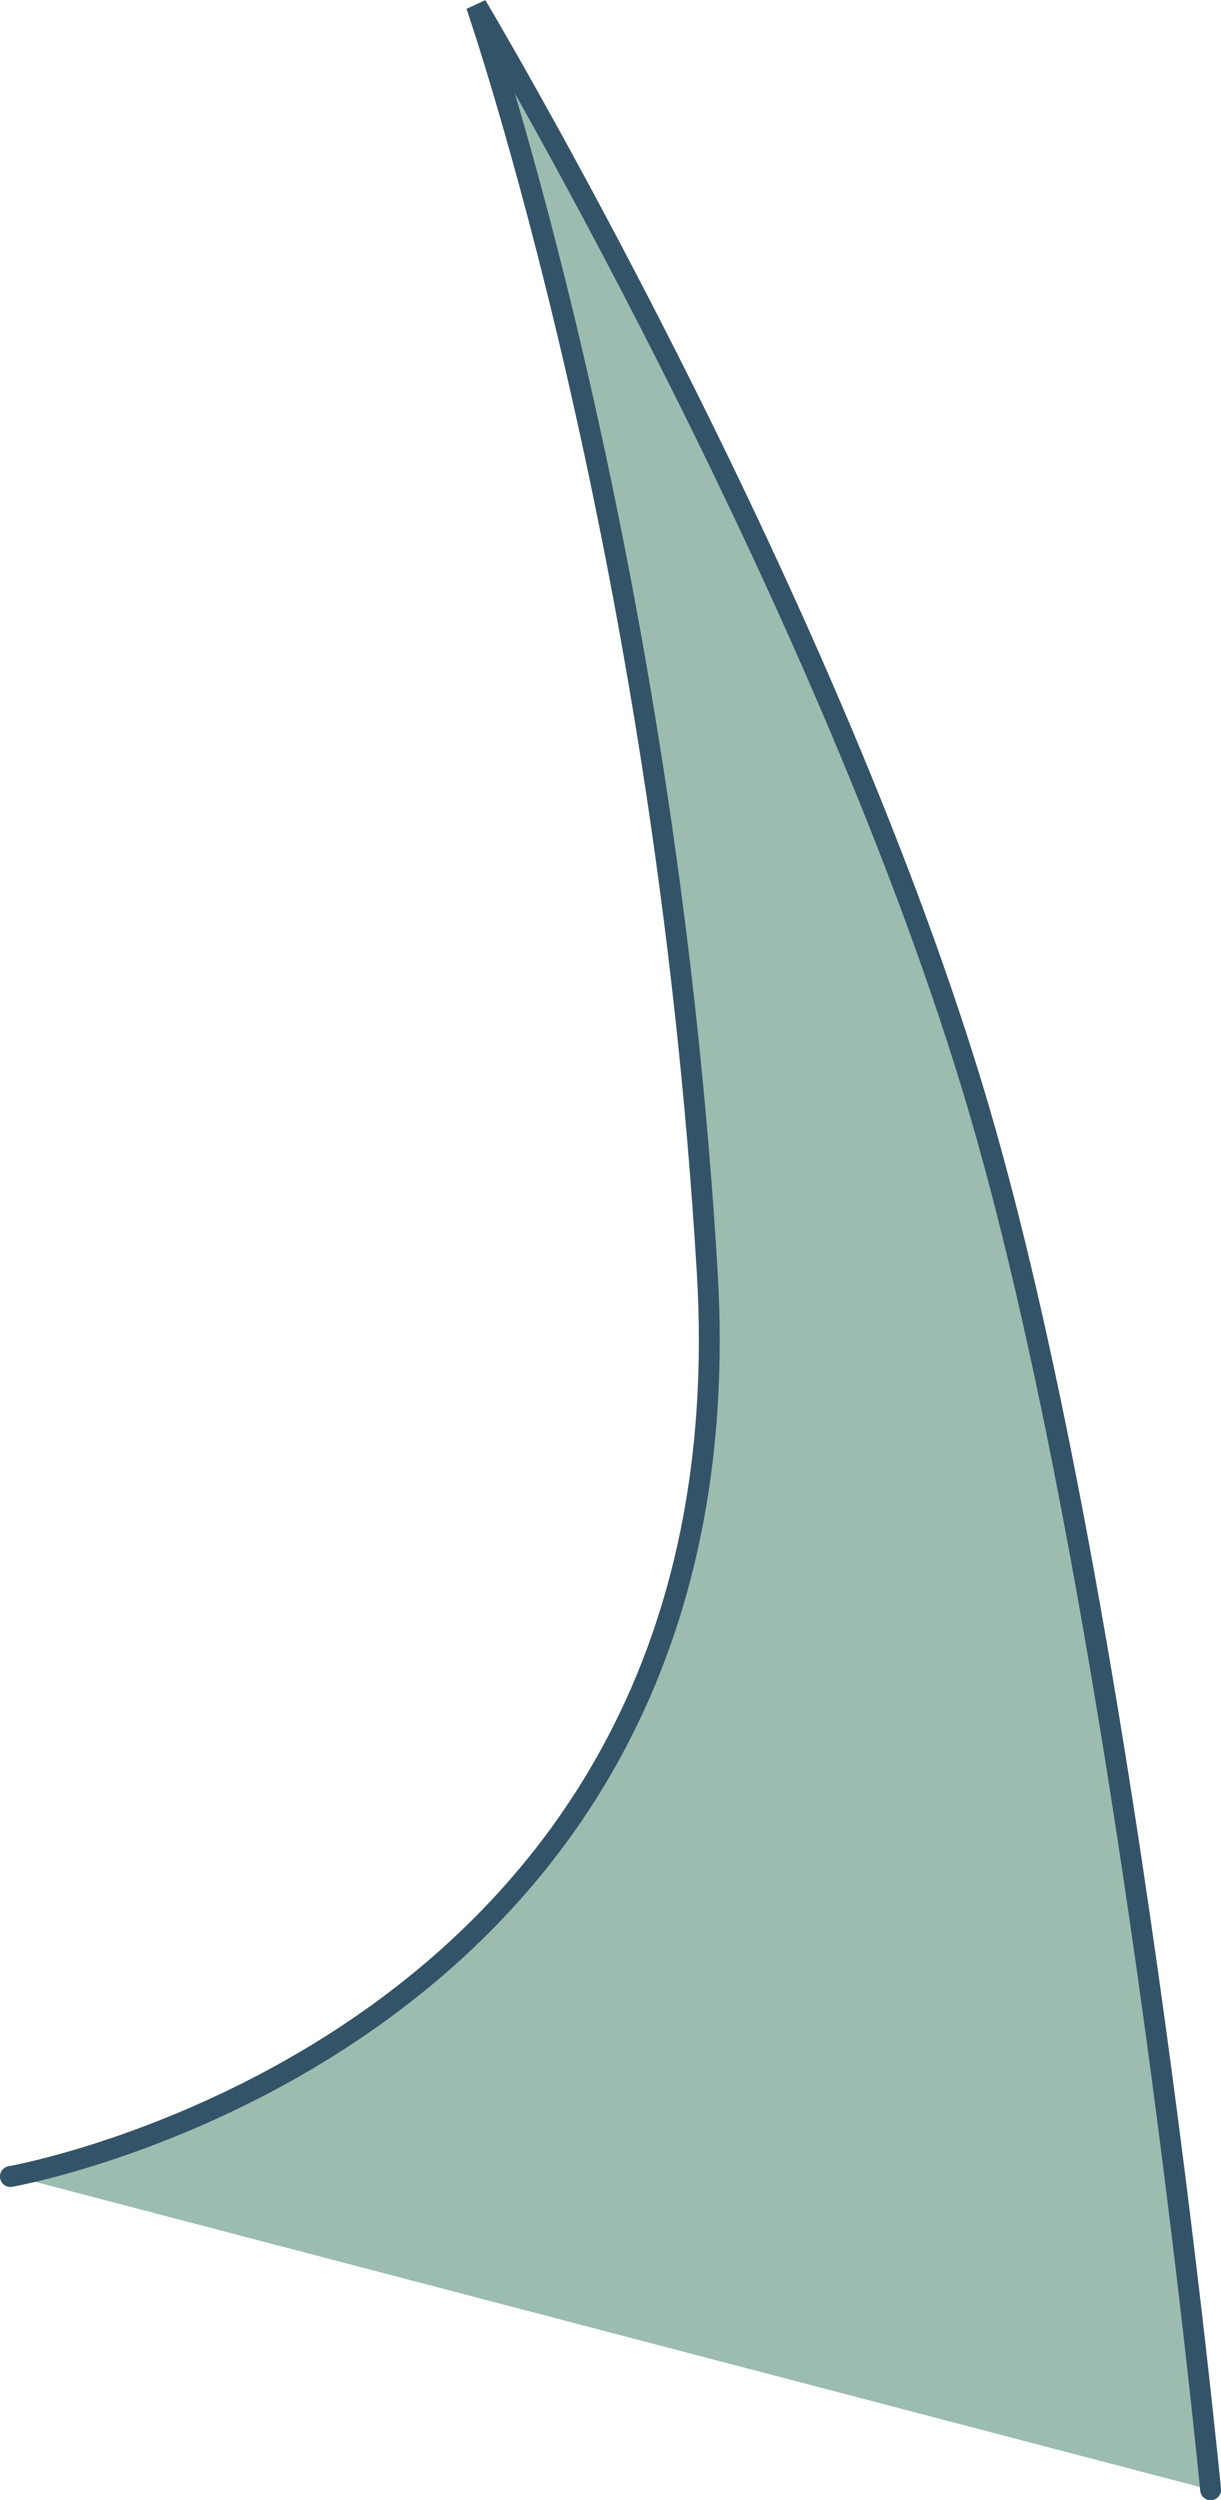 <?xml version="1.0" encoding="UTF-8" standalone="no"?>
<!-- Created with Inkscape (http://www.inkscape.org/) -->

<svg
   width="15.512mm"
   height="31.739mm"
   viewBox="0 0 15.512 31.739"
   version="1.1"
   id="svg1"
   sodipodi:docname="speechpath.svg"
   inkscape:version="1.3.2 (091e20e, 2023-11-25, custom)"
   xmlns:inkscape="http://www.inkscape.org/namespaces/inkscape"
   xmlns:sodipodi="http://sodipodi.sourceforge.net/DTD/sodipodi-0.dtd"
   xmlns="http://www.w3.org/2000/svg"
   xmlns:svg="http://www.w3.org/2000/svg">
  <sodipodi:namedview
     id="namedview1"
     pagecolor="#ffffff"
     bordercolor="#000000"
     borderopacity="0.25"
     inkscape:showpageshadow="2"
     inkscape:pageopacity="0.0"
     inkscape:pagecheckerboard="0"
     inkscape:deskcolor="#d1d1d1"
     inkscape:document-units="mm"
     inkscape:zoom="8.6847897"
     inkscape:cx="46.575681"
     inkscape:cy="94.187657"
     inkscape:window-width="1350"
     inkscape:window-height="1032"
     inkscape:window-x="2285"
     inkscape:window-y="58"
     inkscape:window-maximized="0"
     inkscape:current-layer="svg1" />
  <defs
     id="defs1" />
  <g
     id="layer1"
     transform="translate(-96.494,-124.882)">
    <path
       style="display:inline;fill:#9cbcaf;fill-opacity:1;stroke:none;stroke-width:0.265;stroke-linecap:square;stroke-dasharray:none;stroke-opacity:1;paint-order:stroke fill markers"
       d="m 96.626,152.513 c 0,0 9.438,-1.65 8.853,-11.478 -0.546,-9.183 -2.933,-16.084 -2.933,-16.084 0,0 4.34,7.278 6.303,13.737 1.909,6.281 3.025,17.802 3.025,17.802 l -15.131,-3.961 z"
       id="path1" />
    <path
       style="display:inline;fill:none;fill-opacity:1;stroke:#335368;stroke-width:0.265;stroke-linecap:round;stroke-dasharray:none;stroke-opacity:1;paint-order:stroke fill markers"
       d="m 96.626,152.513 c 0,0 9.438,-1.65 8.853,-11.478 -0.546,-9.183 -2.933,-16.084 -2.933,-16.084 0,0 4.34,7.278 6.303,13.737 1.909,6.281 3.025,17.802 3.025,17.802"
       id="path2" />
  </g>
</svg>
